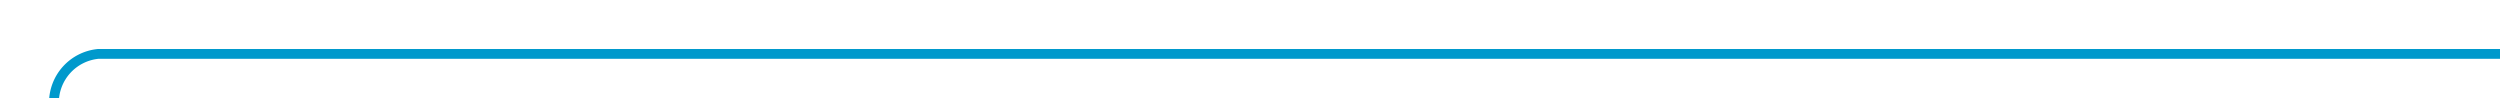 ﻿<?xml version="1.0" encoding="utf-8"?>
<svg version="1.1" xmlns:xlink="http://www.w3.org/1999/xlink" width="255px" height="10px" preserveAspectRatio="xMinYMid meet" viewBox="1115 671  255 8" xmlns="http://www.w3.org/2000/svg">
  <path d="M 1370 675.5  L 1125 675.5  A 5 5 0 0 0 1120.5 680.5 L 1120.5 779  " stroke-width="1" stroke="#0099cc" fill="none" />
  <path d="M 1125.146 773.946  L 1120.5 778.593  L 1115.854 773.946  L 1115.146 774.654  L 1120.146 779.654  L 1120.5 780.007  L 1120.854 779.654  L 1125.854 774.654  L 1125.146 773.946  Z " fill-rule="nonzero" fill="#0099cc" stroke="none" />
</svg>